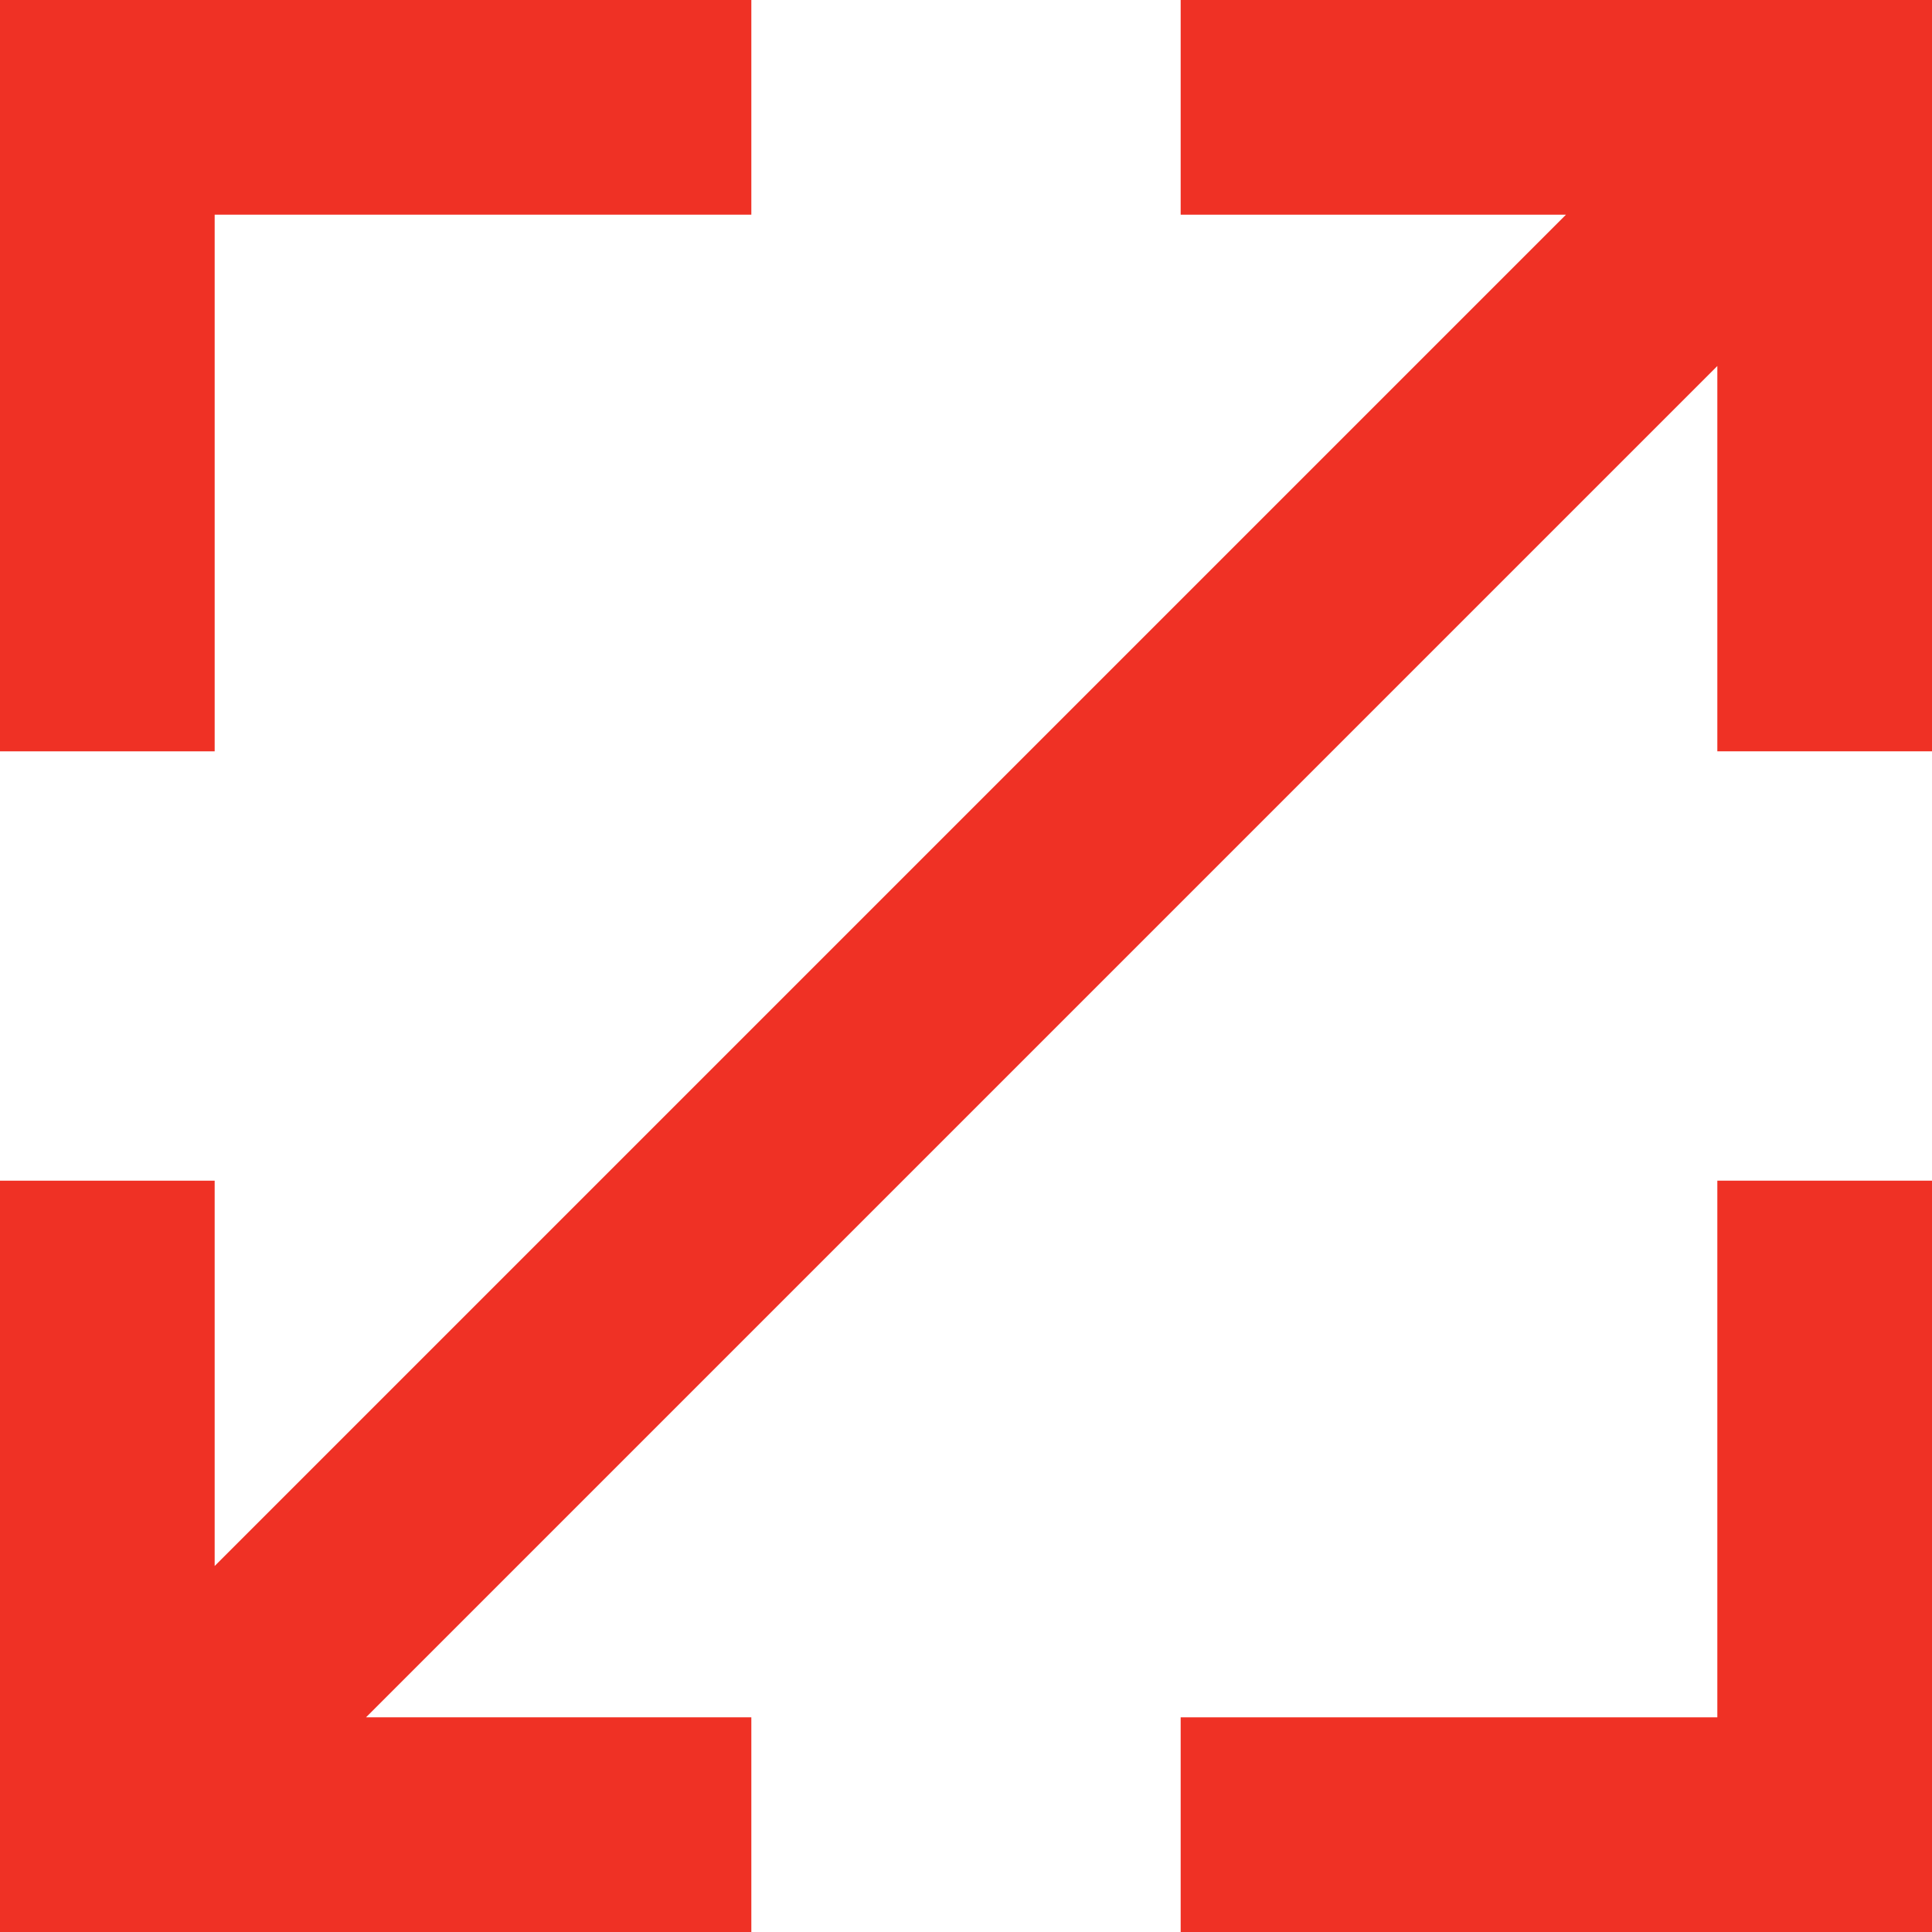 <svg xmlns="http://www.w3.org/2000/svg" viewBox="0 0 18 18"><defs><style>.cls-1{fill:#ef3125;fill-rule:evenodd;}</style></defs><title>Ресурс 50</title><g id="Слой_2" data-name="Слой 2"><g id="Слой_1-2" data-name="Слой 1"><polygon class="cls-1" points="2 3.41 2 2 3.41 2 6.73 2 7 2 7 0 0 0 0 7 2 7 2 3.41"/><polygon class="cls-1" points="11 0 11 2 14.59 2 2 14.59 2 11 0 11 0 18 7 18 7 16 3.41 16 16 3.41 16 7 18 7 18 0 11 0"/><polygon class="cls-1" points="16 14.59 16 16 14.59 16 11 16 11 18 18 18 18 11 16 11 16 14.59"/></g></g></svg>